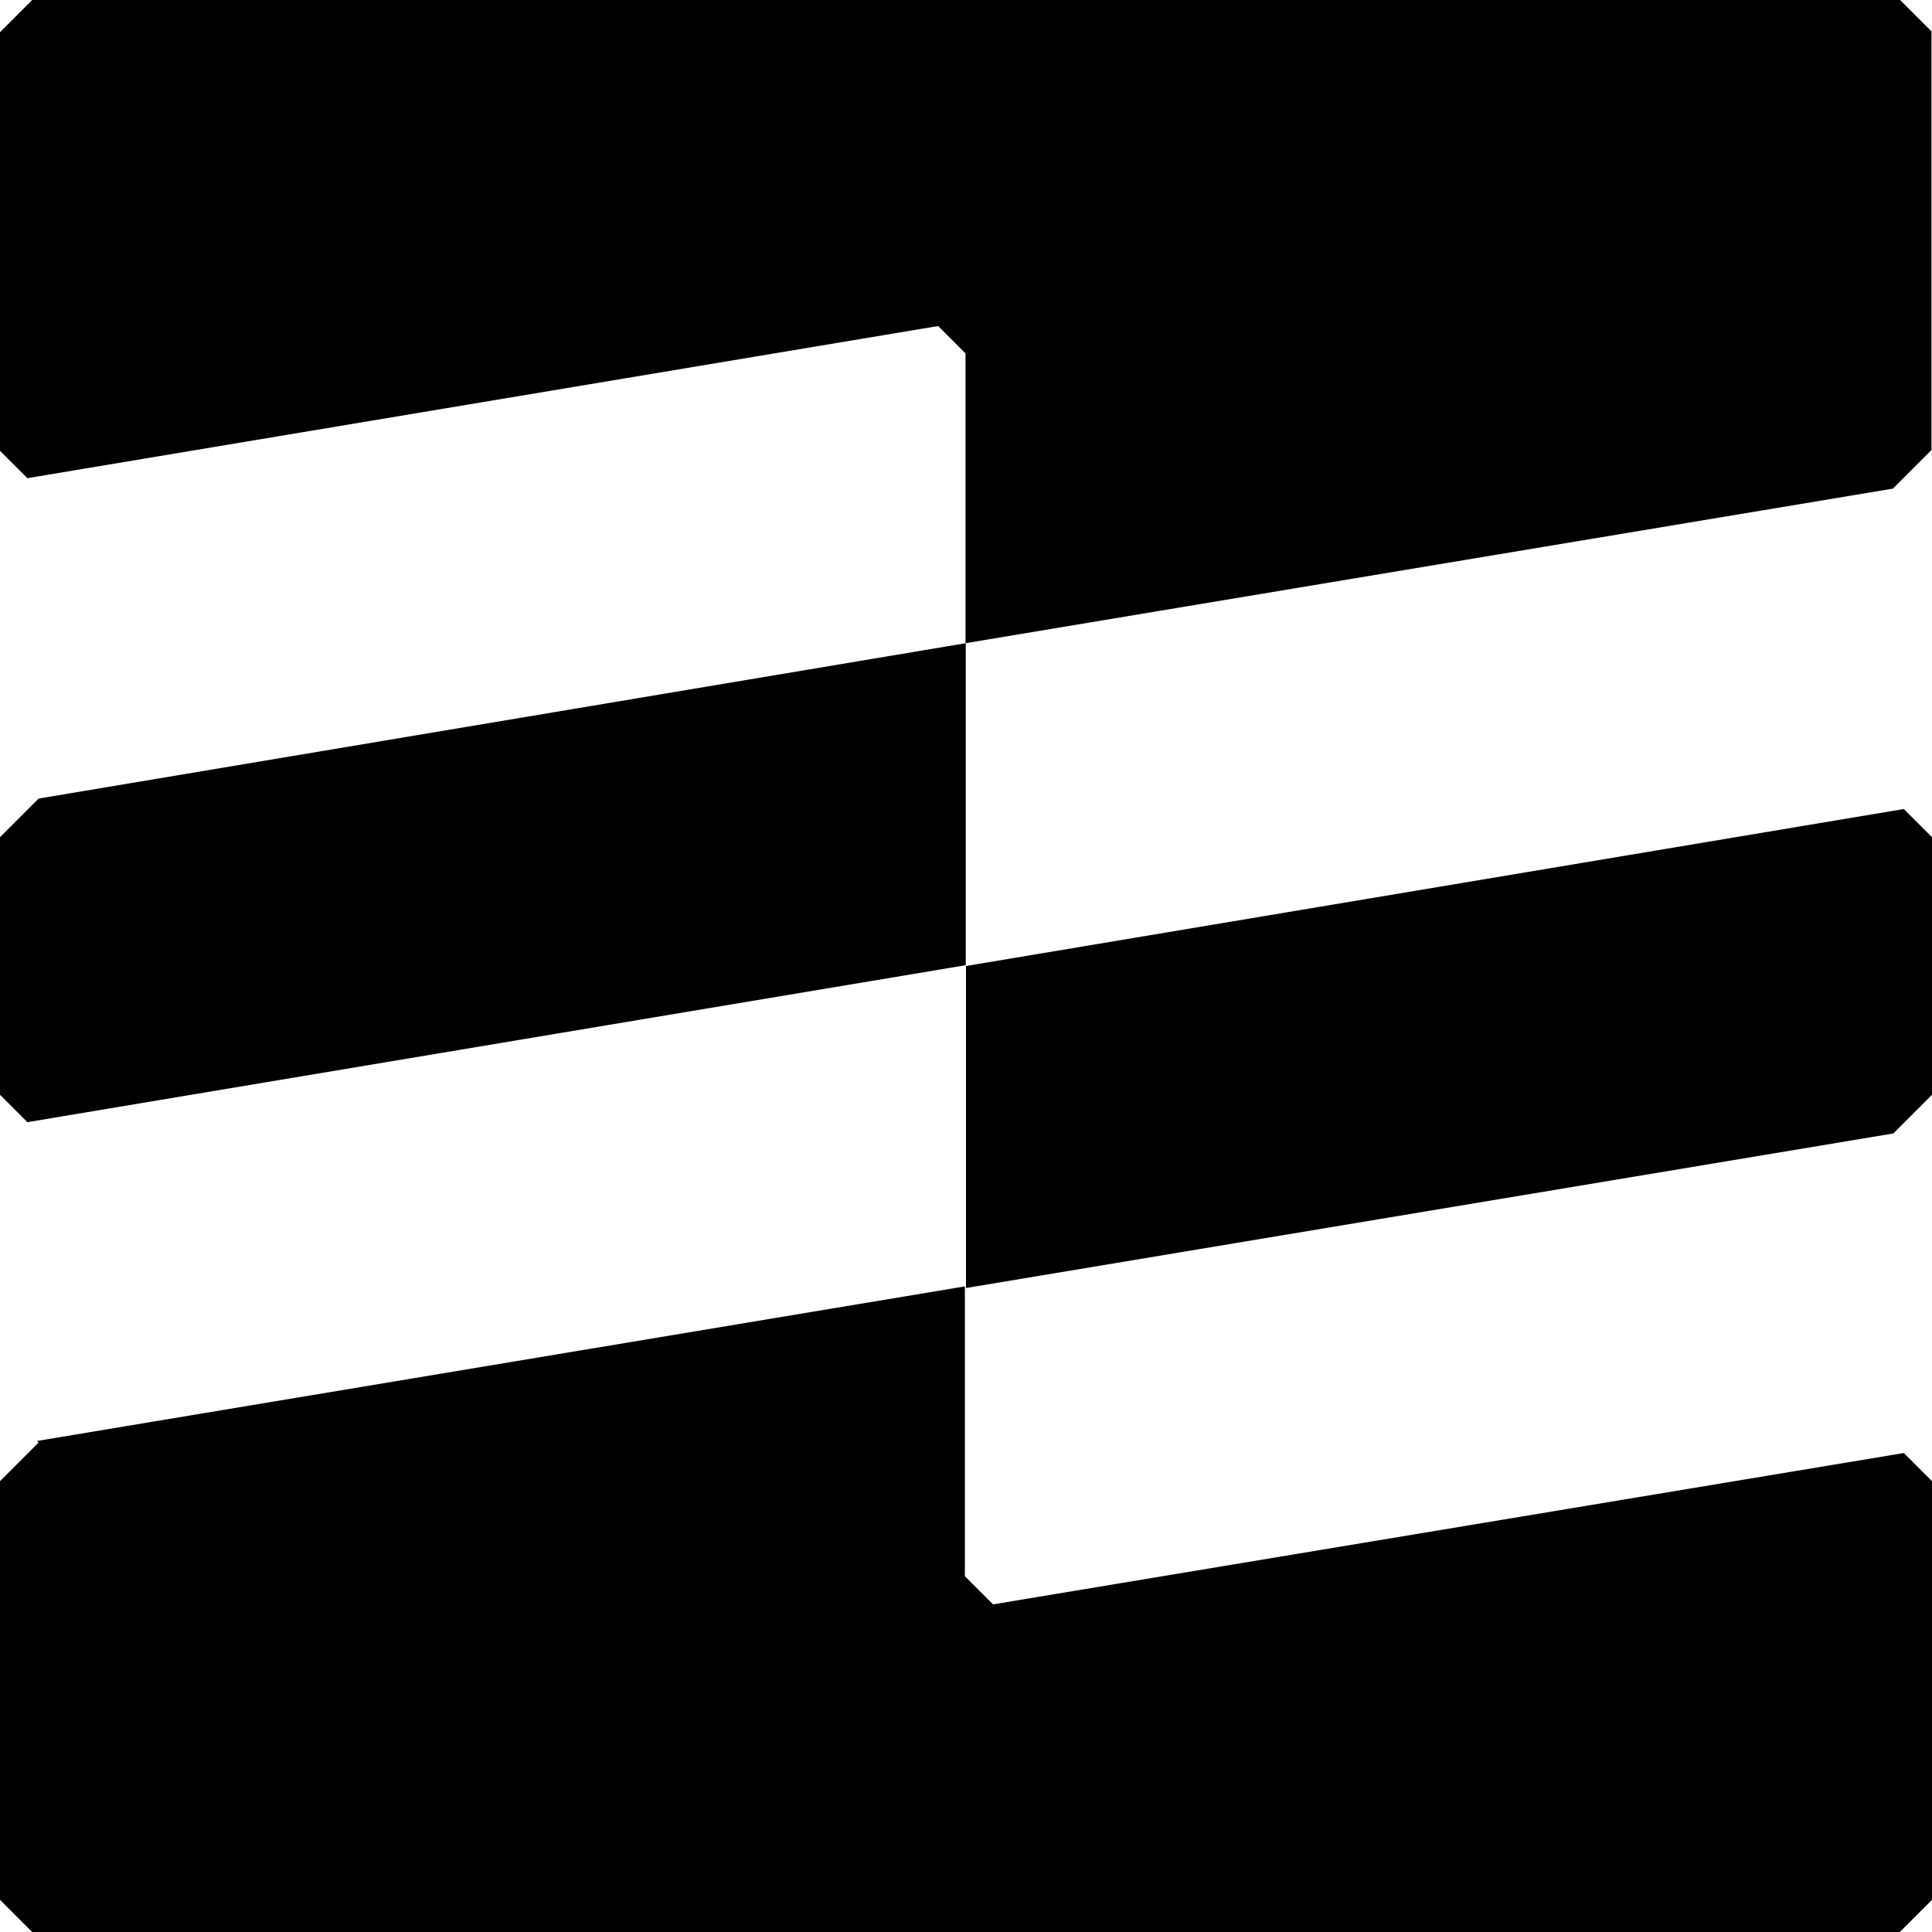 <svg viewBox="0 0 24 24" xmlns="http://www.w3.org/2000/svg"><path d="M.4 0L0 .4v5.2l.34.34 11.314-1.89 .34.34v3.6l11.52-1.92 .48-.48V.39l-.4-.4Zm.08 9.92L0 10.4v3.2l.34.34 11.657-1.95v-4ZM12 12v4l11.52-1.92 .48-.48v-3.2l-.35-.35ZM.48 17.92L0 18.4v5.2l.4.4h23.2l.4-.4v-5.2l-.35-.35 -11.314 1.88 -.35-.35v-3.6L.46 17.9Z"/></svg>
